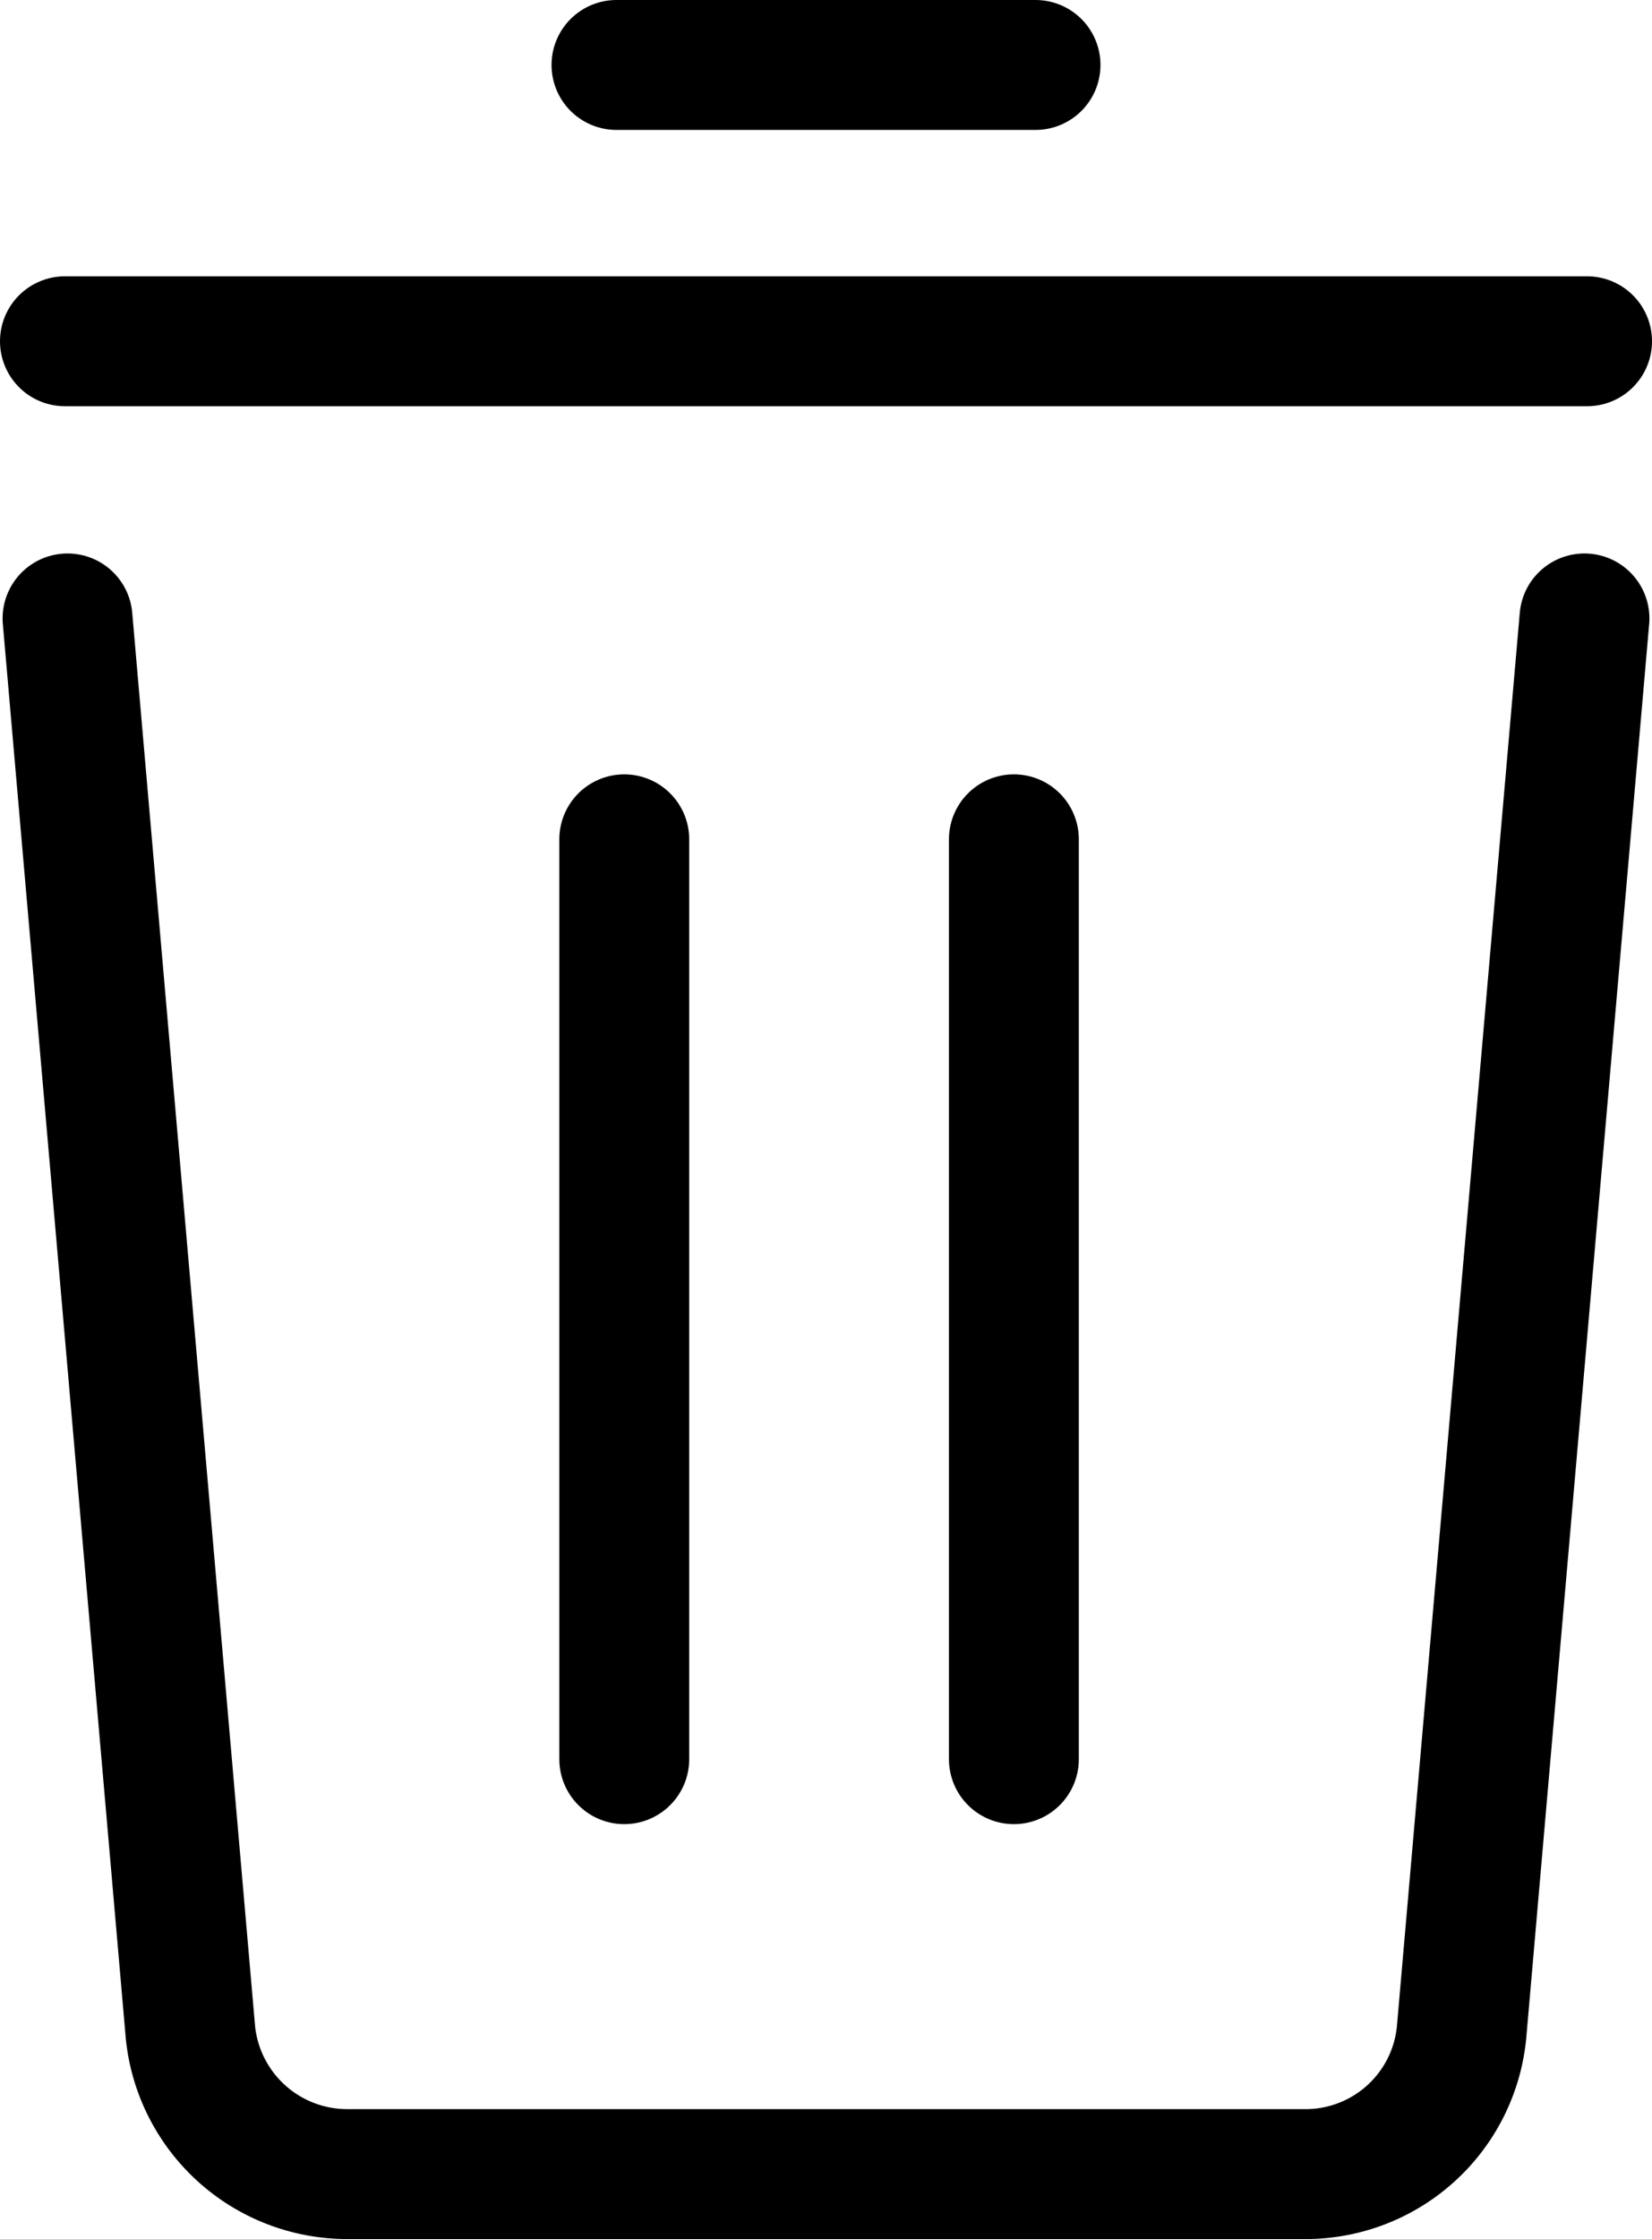 <svg xmlns="http://www.w3.org/2000/svg" viewBox="0 0 19.08 25.85">
    <defs><style>.cls-1{fill:none;stroke:#000;stroke-linecap:round;stroke-linejoin:round;stroke-width:1.5px;}</style></defs>
    <g>
        <line class="cls-1" x1="0.75" y1="3.94" x2="18.33" y2="3.94"/>
        <line class="cls-1" x1="7.12" y1="0.75" x2="11.96" y2="0.75"/>
        <path class="cls-1" d="M18.3,7.14,16.88,23.47a1.81,1.81,0,0,1-1.83,1.63H4A1.82,1.82,0,0,1,2.2,23.47L.78,7.14"/>
        <line class="cls-1" x1="7.21" y1="9.69" x2="7.21" y2="20.31"/>
        <line class="cls-1" x1="11.71" y1="9.69" x2="11.71" y2="20.31"/>
    </g>
</svg>